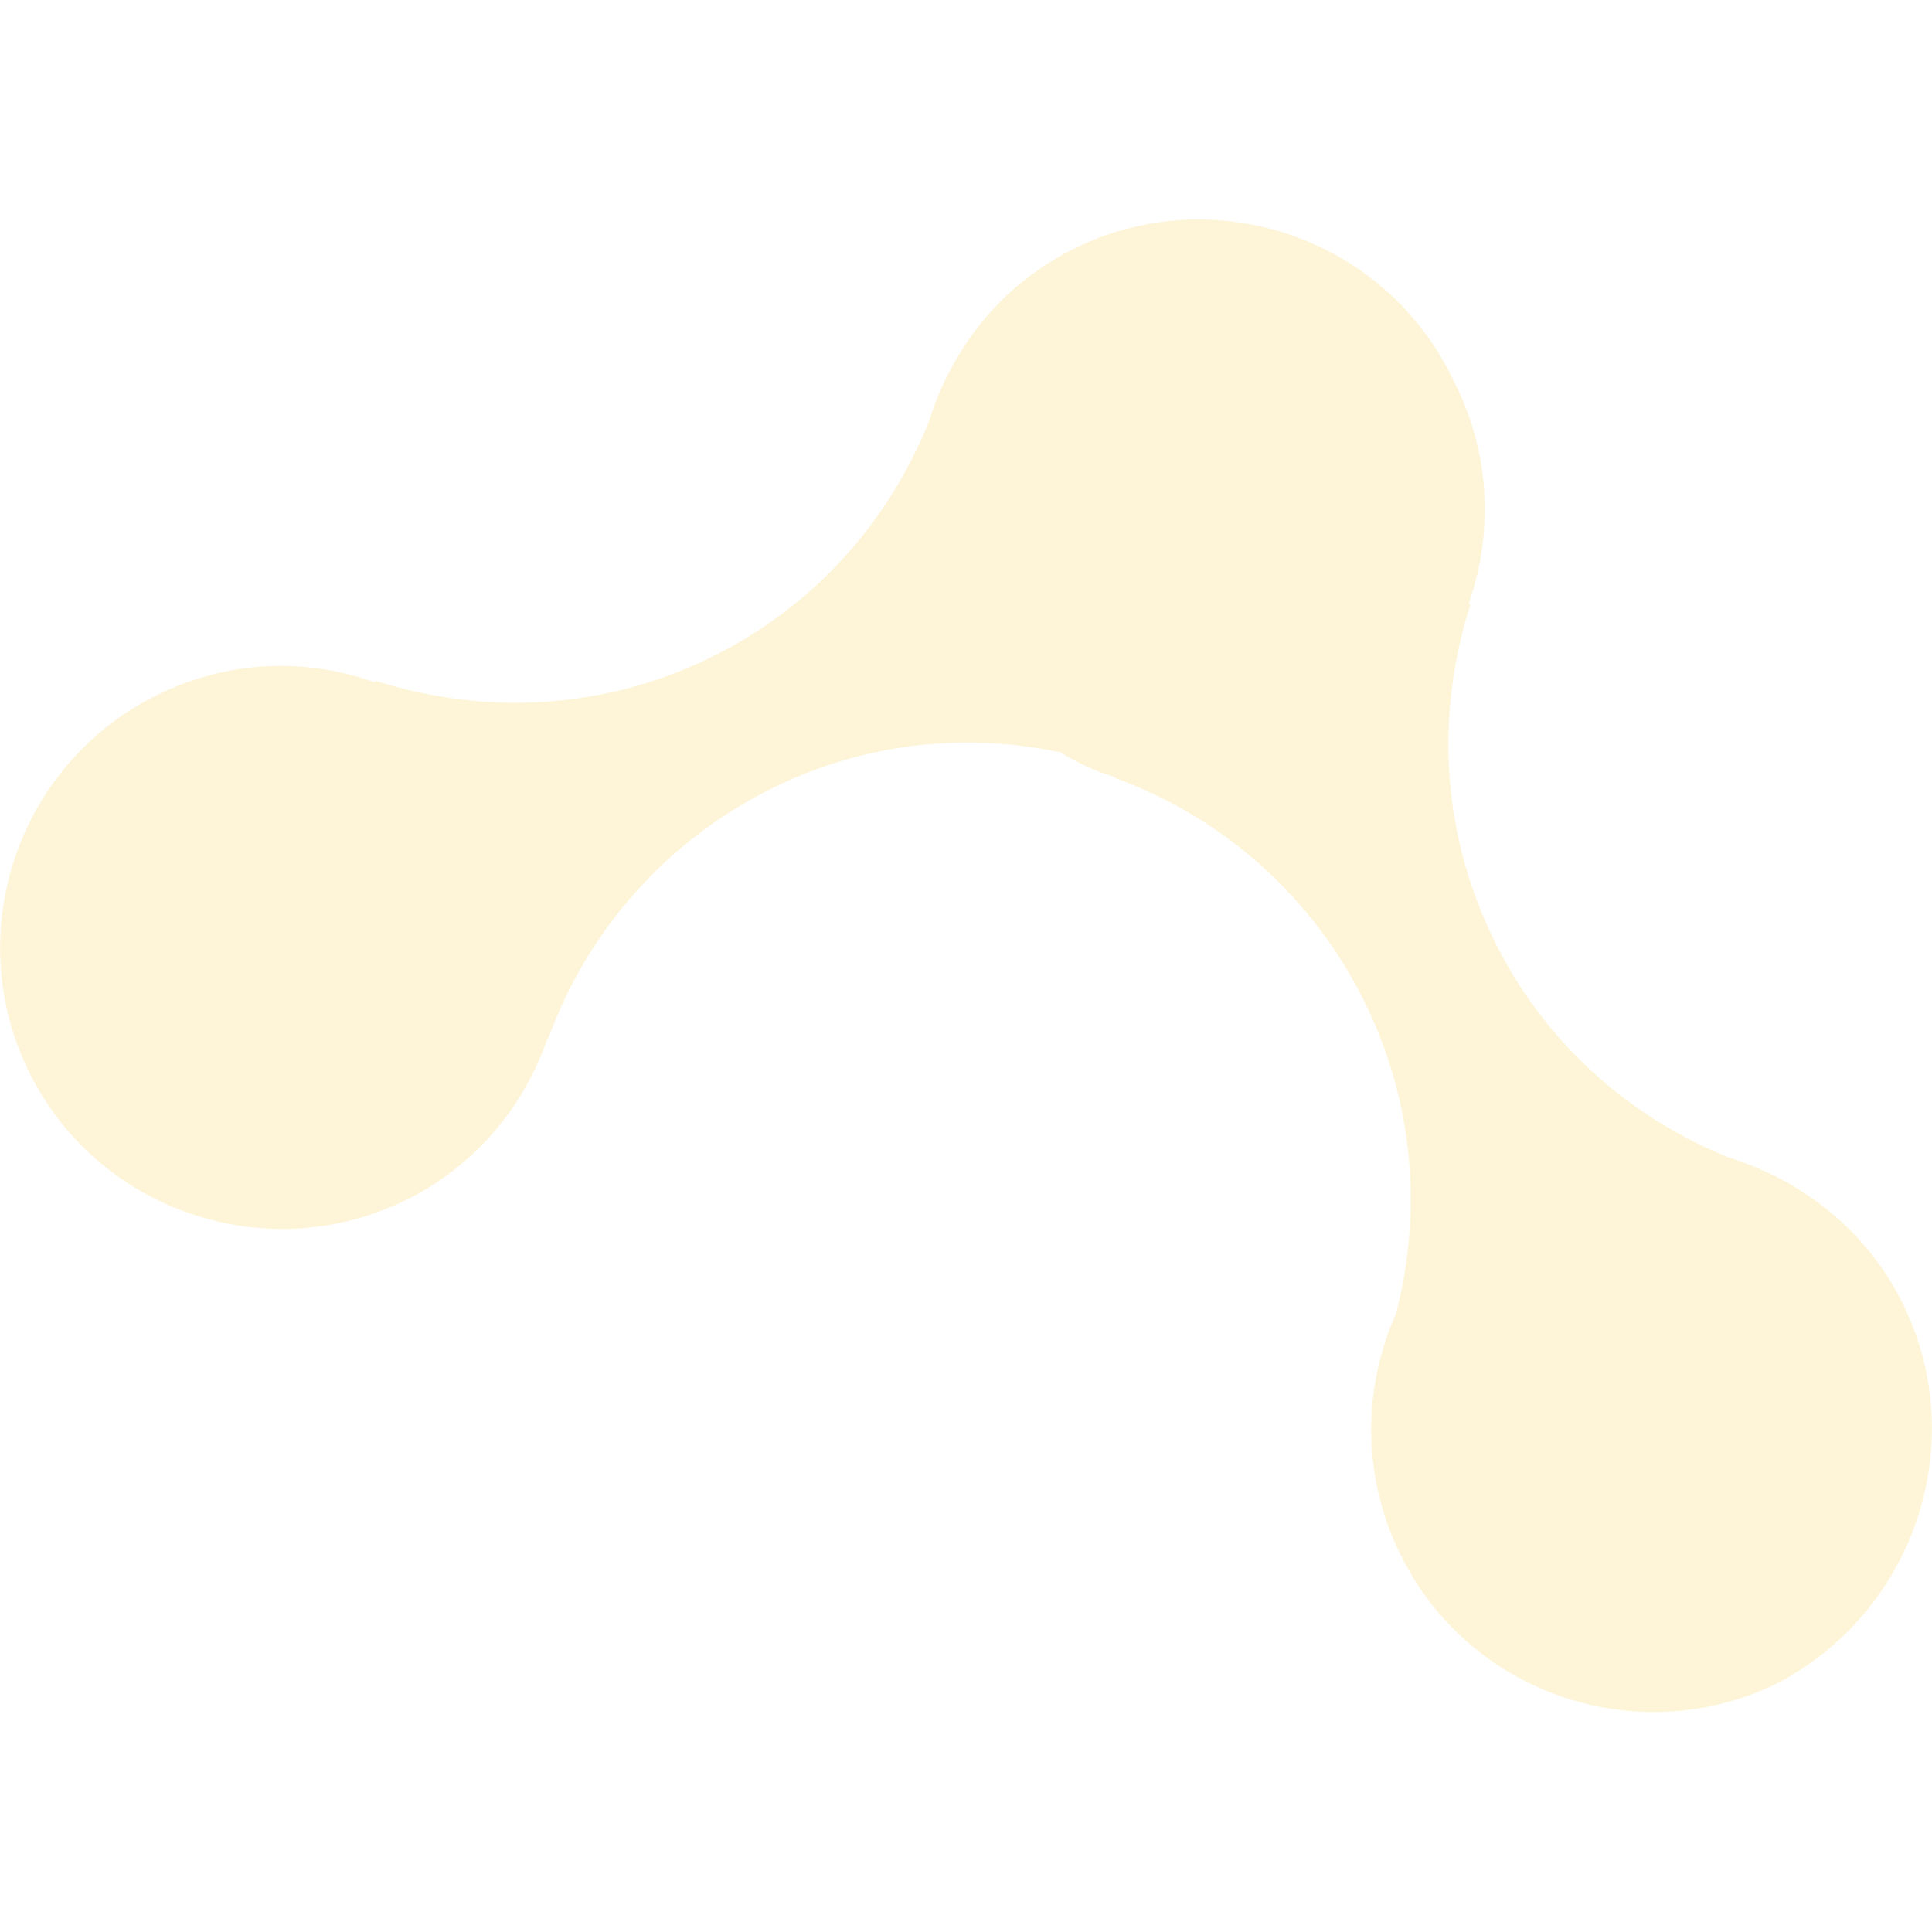 <?xml version="1.0" encoding="utf-8"?>
<!-- Generator: Adobe Illustrator 24.0.3, SVG Export Plug-In . SVG Version: 6.00 Build 0)  -->
<svg version="1.1" id="Layer_1" xmlns="http://www.w3.org/2000/svg" xmlns:xlink="http://www.w3.org/1999/xlink" x="0px" y="0px"
	 viewBox="0 0 512 512" style="enable-background:new 0 0 512 512;" xml:space="preserve">
<style type="text/css">
	.st0{opacity:0.2;}
	.st1{fill:url(#Path_14959_1_);}
</style>
<g id="Group_15769" transform="matrix(-0.899, 0.438, -0.438, -0.899, 1326.8, 931.408)" class="st0">
	
		<linearGradient id="Path_14959_1_" gradientUnits="userSpaceOnUse" x1="-303.903" y1="1319.517" x2="-303.914" y2="1319.939" gradientTransform="matrix(921.297 4.240994e-05 1.574836e-05 929.638 280745.469 -1225801.625)">
		<stop  offset="0" style="stop-color:#FCCF3C"/>
		<stop  offset="1" style="stop-color:#F8C539"/>
	</linearGradient>
	<path id="Path_14959" class="st1" d="M482.8,886.7c0,21.8,9.7,41.4,24.5,55.3c19,21.1,30.7,48.7,30.7,79.4
		c0,32.1-12.8,60.8-33.2,82.2v0.7c-13.5,13.5-22.1,32.1-22.1,52.8v2.8c0,41.1,33.5,74.6,74.6,74.6c22.1,0,41.4-9.7,55.3-24.5
		c21.1-19,48.7-30.7,79.4-30.7c32.1,0,60.8,12.8,82.2,33.2h0.7c13.5,13.8,32.1,22.1,52.8,22.1c41.1,0,74.6-33.5,74.6-74.6
		s-33.5-74.6-74.6-74.6c-20.7,0-39.4,8.6-52.8,22.1h-0.3c-22.2,21.5-52,33.5-82.9,33.5c-27.3,0-52.1-9.3-72.2-24.9
		c-2.8-4.5-6.1-8.5-10-12.1v-0.3c-21.5-22.2-33.5-52-33.5-82.9c0-29.4,10.7-56.3,28.7-77.4c17.1-14.3,27-35.4,26.9-57.7
		c0-41.1-33.5-74.6-74.6-74.6C516.3,812.1,482.8,845.3,482.8,886.7"/>
</g>
</svg>
